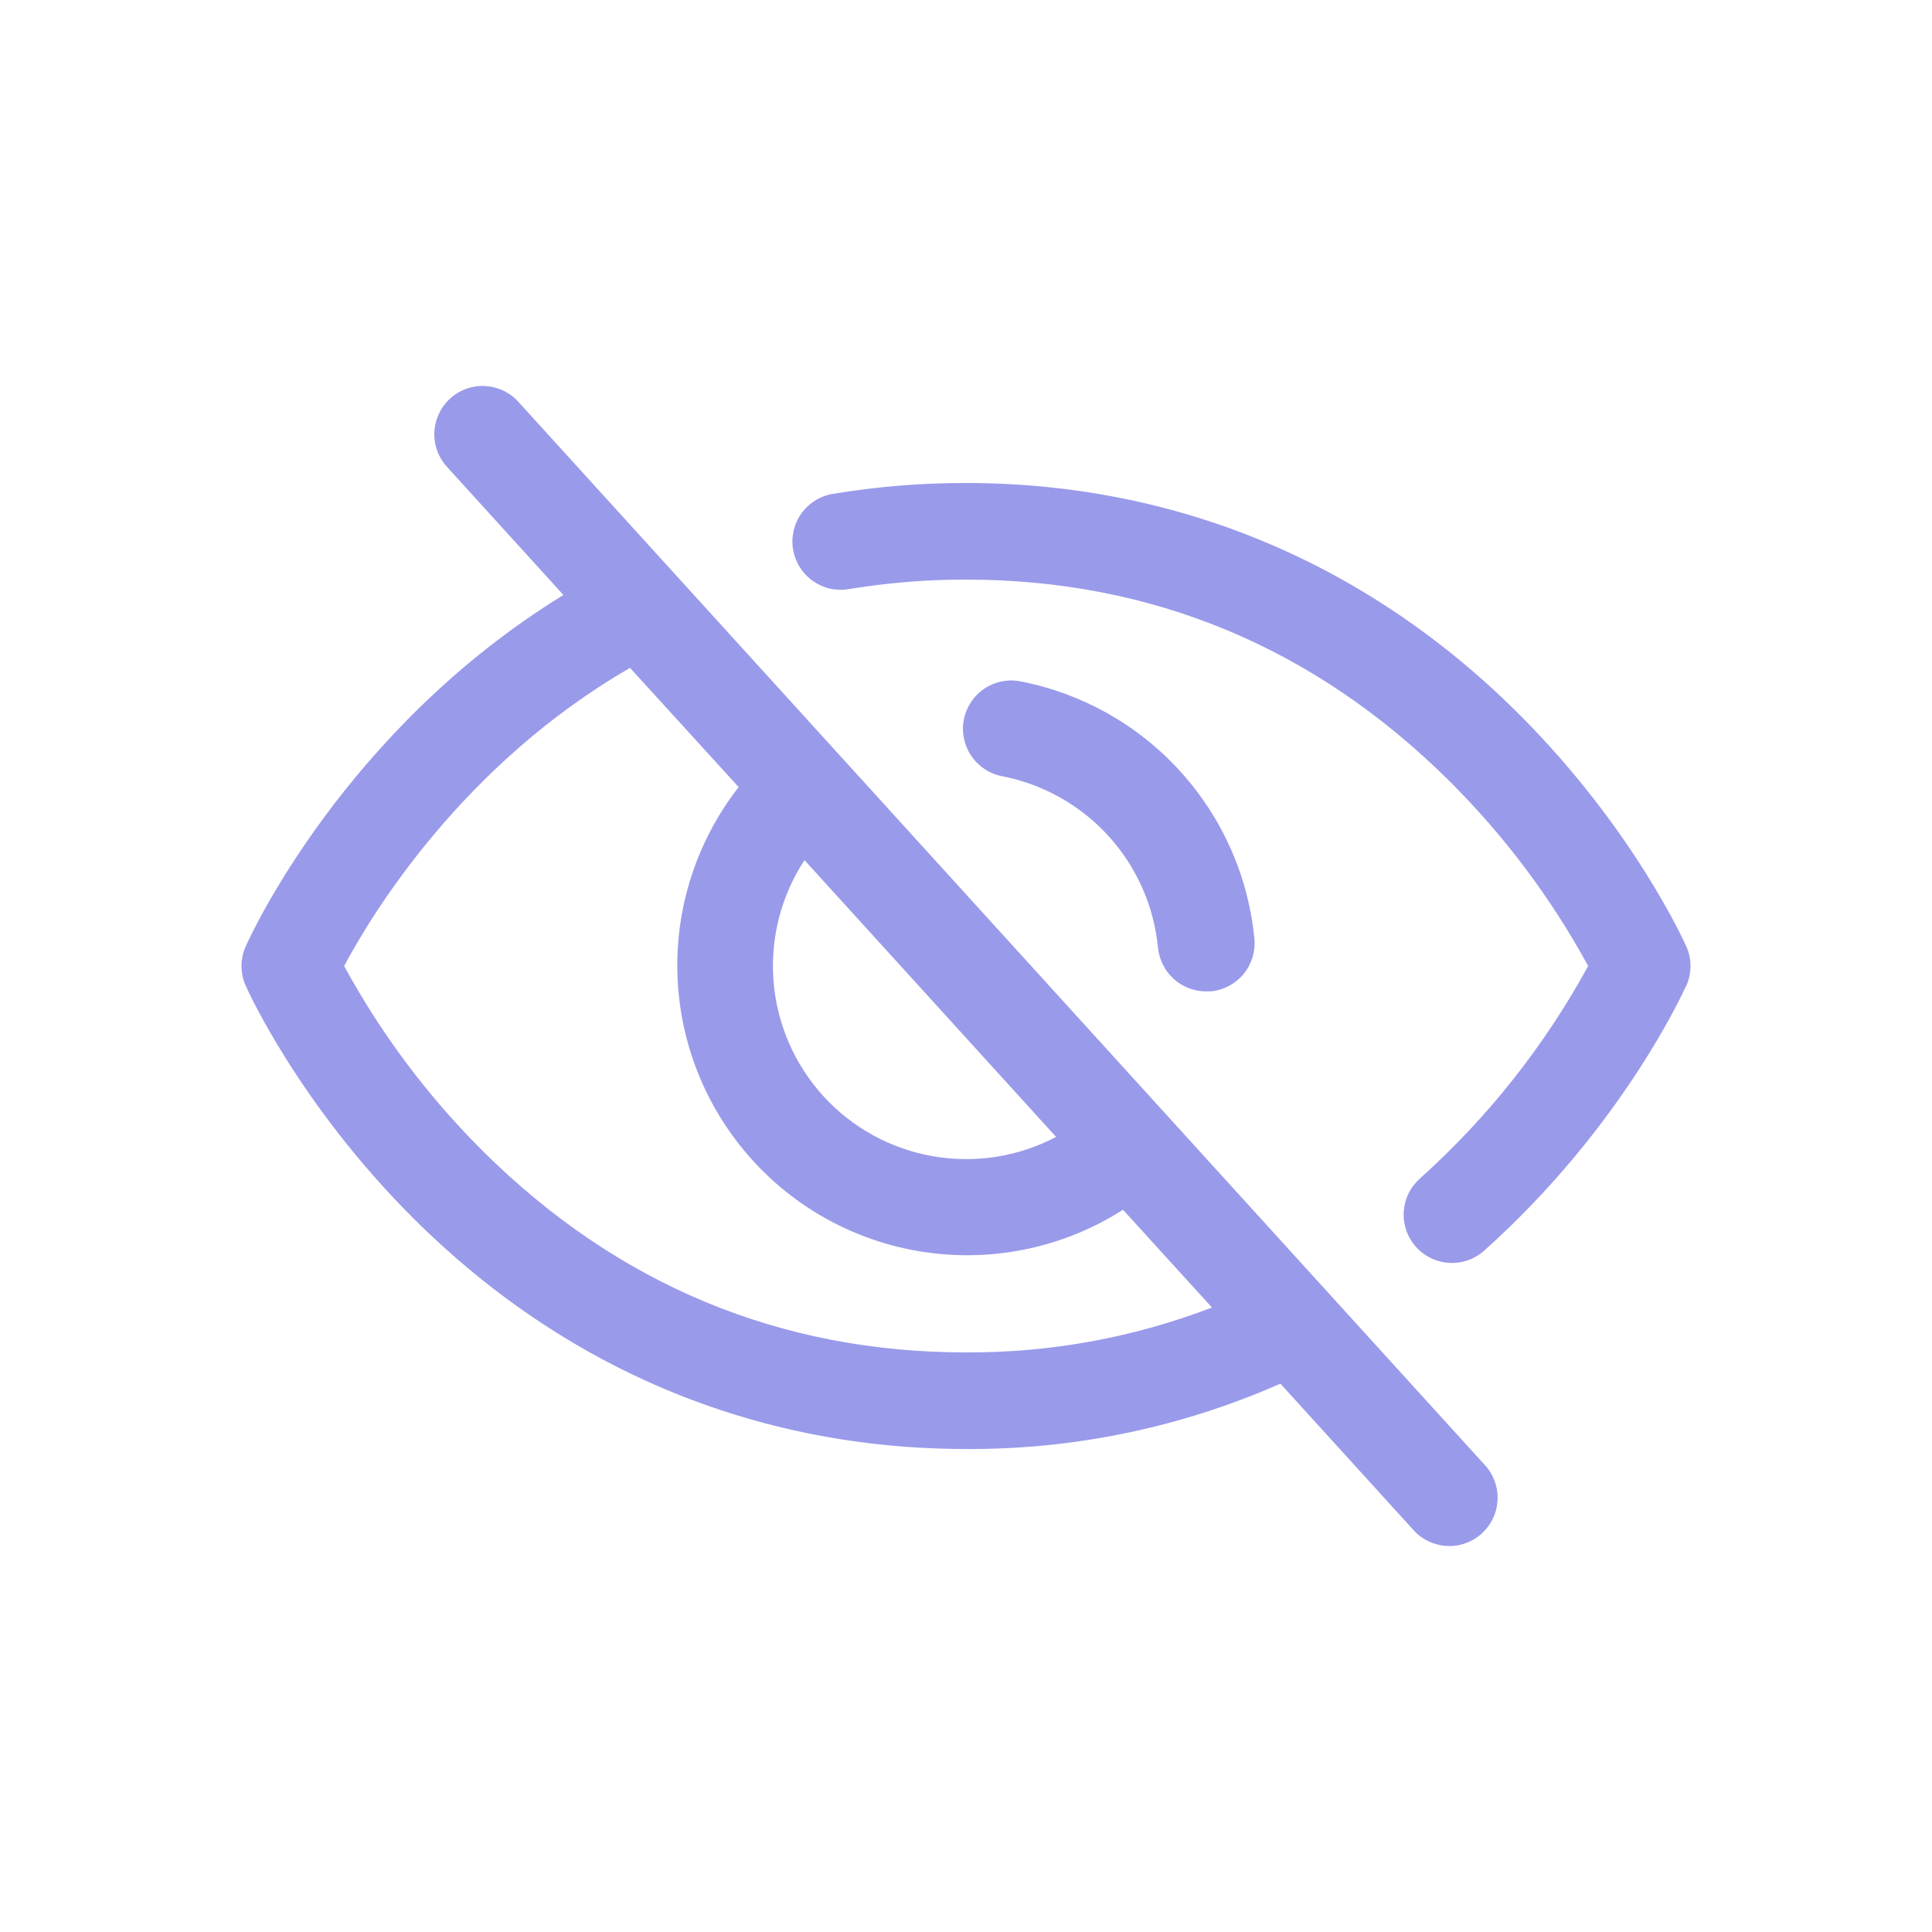 <svg width="30" height="30" viewBox="0 0 30 30" fill="none" xmlns="http://www.w3.org/2000/svg">
<path d="M8.055 6.246C7.989 6.171 7.909 6.111 7.82 6.068C7.73 6.025 7.633 6 7.534 5.994C7.435 5.989 7.336 6.003 7.242 6.037C7.149 6.07 7.063 6.122 6.99 6.188C6.916 6.255 6.857 6.336 6.815 6.426C6.773 6.516 6.749 6.613 6.745 6.712C6.74 6.811 6.756 6.91 6.79 7.003C6.825 7.096 6.877 7.182 6.945 7.254L8.749 9.239C5.344 11.329 3.879 14.55 3.815 14.696C3.772 14.792 3.75 14.896 3.75 15.001C3.75 15.106 3.772 15.21 3.815 15.306C3.847 15.38 4.642 17.14 6.407 18.906C8.759 21.257 11.73 22.5 15 22.5C16.681 22.51 18.344 22.164 19.882 21.485L21.944 23.754C22.01 23.829 22.09 23.889 22.179 23.932C22.269 23.975 22.366 24 22.465 24.006C22.564 24.011 22.663 23.997 22.757 23.963C22.85 23.93 22.936 23.878 23.009 23.812C23.083 23.745 23.142 23.664 23.184 23.574C23.227 23.485 23.25 23.387 23.254 23.288C23.259 23.189 23.243 23.09 23.209 22.997C23.174 22.904 23.122 22.818 23.054 22.746L8.055 6.246ZM12.492 13.356L16.399 17.654C15.81 17.964 15.136 18.069 14.481 17.953C13.827 17.838 13.229 17.509 12.782 17.017C12.335 16.525 12.064 15.898 12.011 15.236C11.959 14.573 12.128 13.912 12.492 13.356ZM15 21C12.114 21 9.593 19.951 7.507 17.883C6.65 17.032 5.921 16.061 5.344 15C5.783 14.176 7.187 11.87 9.783 10.371L11.47 12.222C10.817 13.059 10.48 14.1 10.52 15.161C10.56 16.221 10.974 17.234 11.688 18.019C12.402 18.805 13.371 19.312 14.423 19.452C15.476 19.592 16.544 19.356 17.438 18.785L18.819 20.303C17.601 20.771 16.305 21.007 15 21ZM15.562 12.053C15.367 12.016 15.194 11.903 15.083 11.738C14.971 11.574 14.929 11.371 14.966 11.176C15.004 10.98 15.117 10.808 15.281 10.696C15.446 10.584 15.648 10.542 15.844 10.58C16.8 10.765 17.67 11.254 18.325 11.975C18.98 12.695 19.385 13.608 19.478 14.577C19.497 14.775 19.436 14.973 19.309 15.126C19.182 15.279 19 15.375 18.802 15.394C18.778 15.395 18.755 15.395 18.731 15.394C18.544 15.395 18.363 15.325 18.224 15.199C18.085 15.073 17.999 14.9 17.981 14.713C17.918 14.069 17.649 13.461 17.213 12.982C16.777 12.503 16.198 12.177 15.562 12.053ZM26.183 15.306C26.143 15.394 25.193 17.497 23.055 19.412C22.982 19.479 22.896 19.532 22.803 19.566C22.709 19.6 22.61 19.615 22.511 19.61C22.411 19.605 22.314 19.581 22.224 19.538C22.134 19.496 22.053 19.435 21.987 19.361C21.921 19.287 21.87 19.201 21.837 19.107C21.805 19.012 21.791 18.913 21.797 18.814C21.804 18.714 21.83 18.617 21.874 18.528C21.918 18.439 21.98 18.36 22.055 18.294C23.104 17.352 23.985 16.238 24.661 15C24.082 13.938 23.352 12.967 22.493 12.115C20.407 10.049 17.886 9 15 9C14.392 8.999 13.785 9.048 13.185 9.147C13.087 9.164 12.987 9.162 12.891 9.141C12.794 9.119 12.703 9.078 12.622 9.021C12.541 8.964 12.472 8.891 12.419 8.808C12.367 8.724 12.331 8.63 12.315 8.532C12.298 8.435 12.302 8.335 12.324 8.238C12.347 8.142 12.388 8.051 12.446 7.97C12.504 7.89 12.577 7.822 12.661 7.77C12.746 7.718 12.84 7.683 12.938 7.668C13.619 7.555 14.309 7.499 15 7.5C18.27 7.5 21.241 8.743 23.593 11.095C25.358 12.861 26.152 14.622 26.185 14.696C26.228 14.792 26.25 14.896 26.25 15.001C26.25 15.106 26.228 15.21 26.185 15.306H26.183Z" fill="#9A9AEB"/>
</svg>
